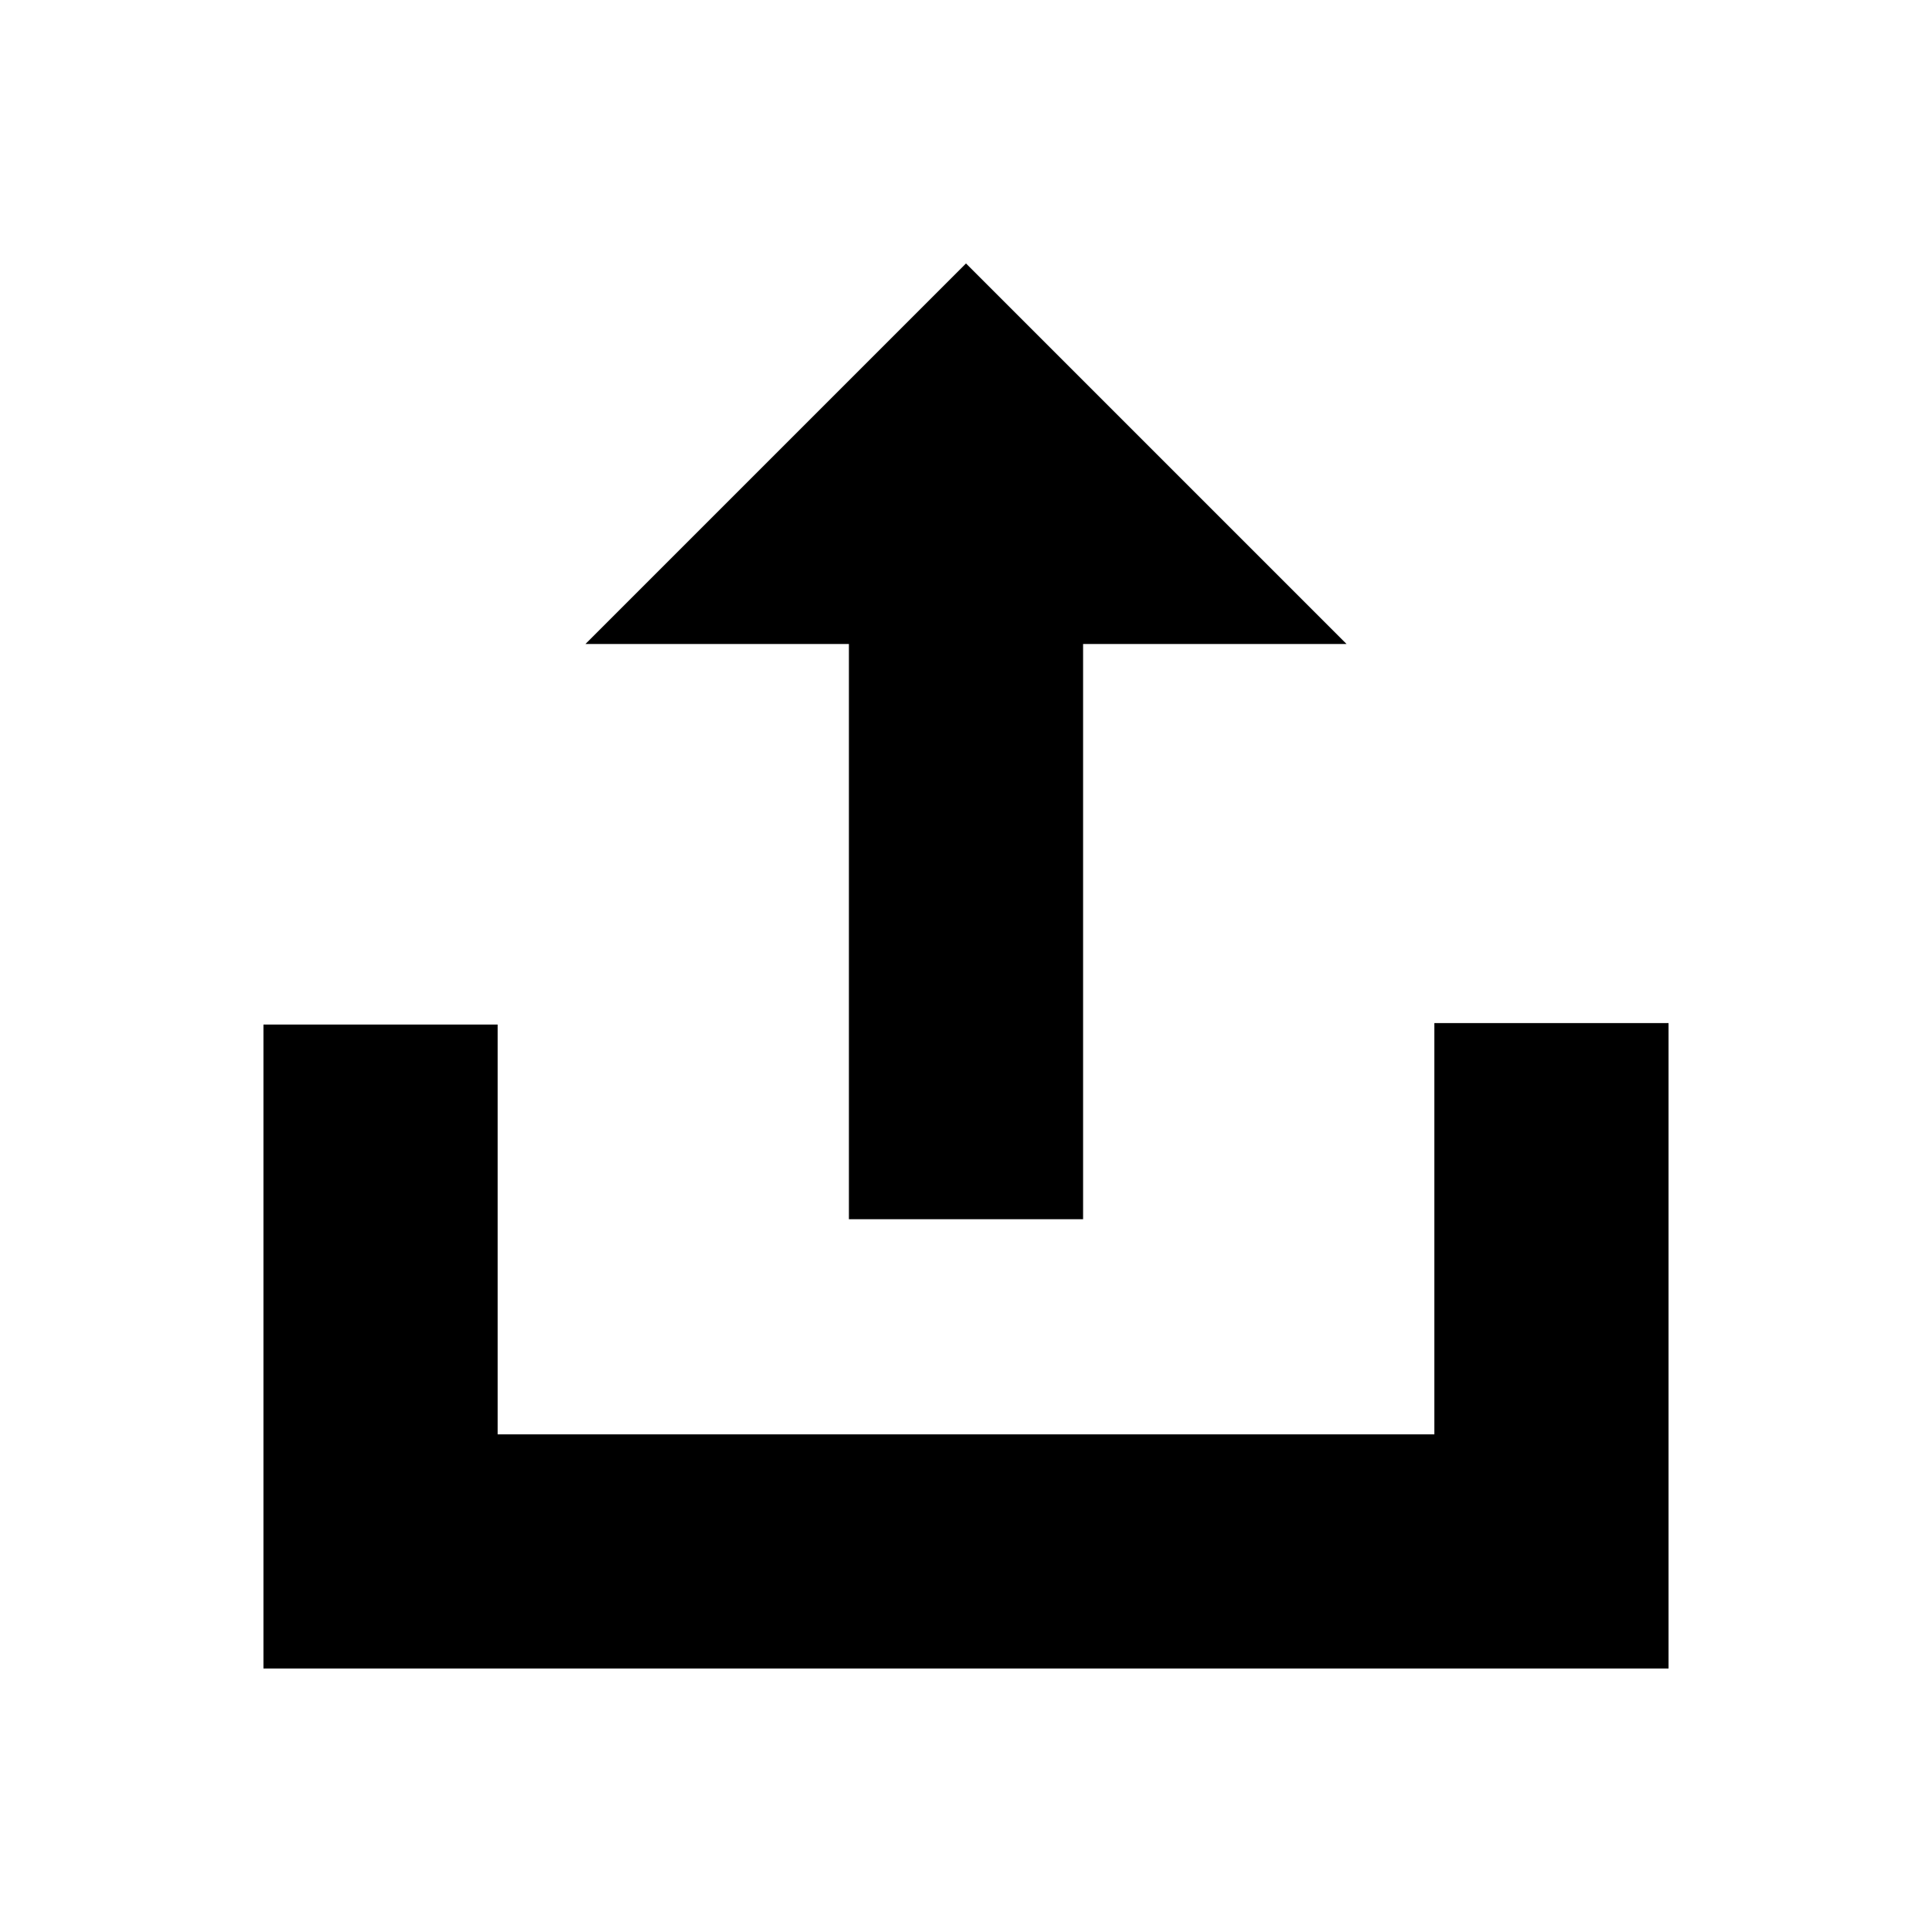 <?xml version="1.0" encoding="utf-8"?>
<!-- Generator: Adobe Illustrator 19.1.0, SVG Export Plug-In . SVG Version: 6.00 Build 0)  -->
<!DOCTYPE svg PUBLIC "-//W3C//DTD SVG 1.1//EN" "http://www.w3.org/Graphics/SVG/1.1/DTD/svg11.dtd">
<svg version="1.1" id="icon" xmlns="http://www.w3.org/2000/svg" xmlns:xlink="http://www.w3.org/1999/xlink" x="0px" y="0px"
	 width="132px" height="132px" viewBox="0 0 132 132" enable-background="new 0 0 132 132" xml:space="preserve">
<g>
	<polygon points="98,98 98,84 98,69.9 106,69.9 114,69.9 114,92 114,114 66,114 18,114 18,92 18,70 26,70 34,70 34,84 34,98 66,98 	
		"/>
	<polygon points="92,44 79,31 66,18 53,31 40,44 49,44 58,44 58,63.6 58,83.3 66,83.3 74,83.3 74,63.6 74,44 83,44 	"/>
</g>
</svg>
